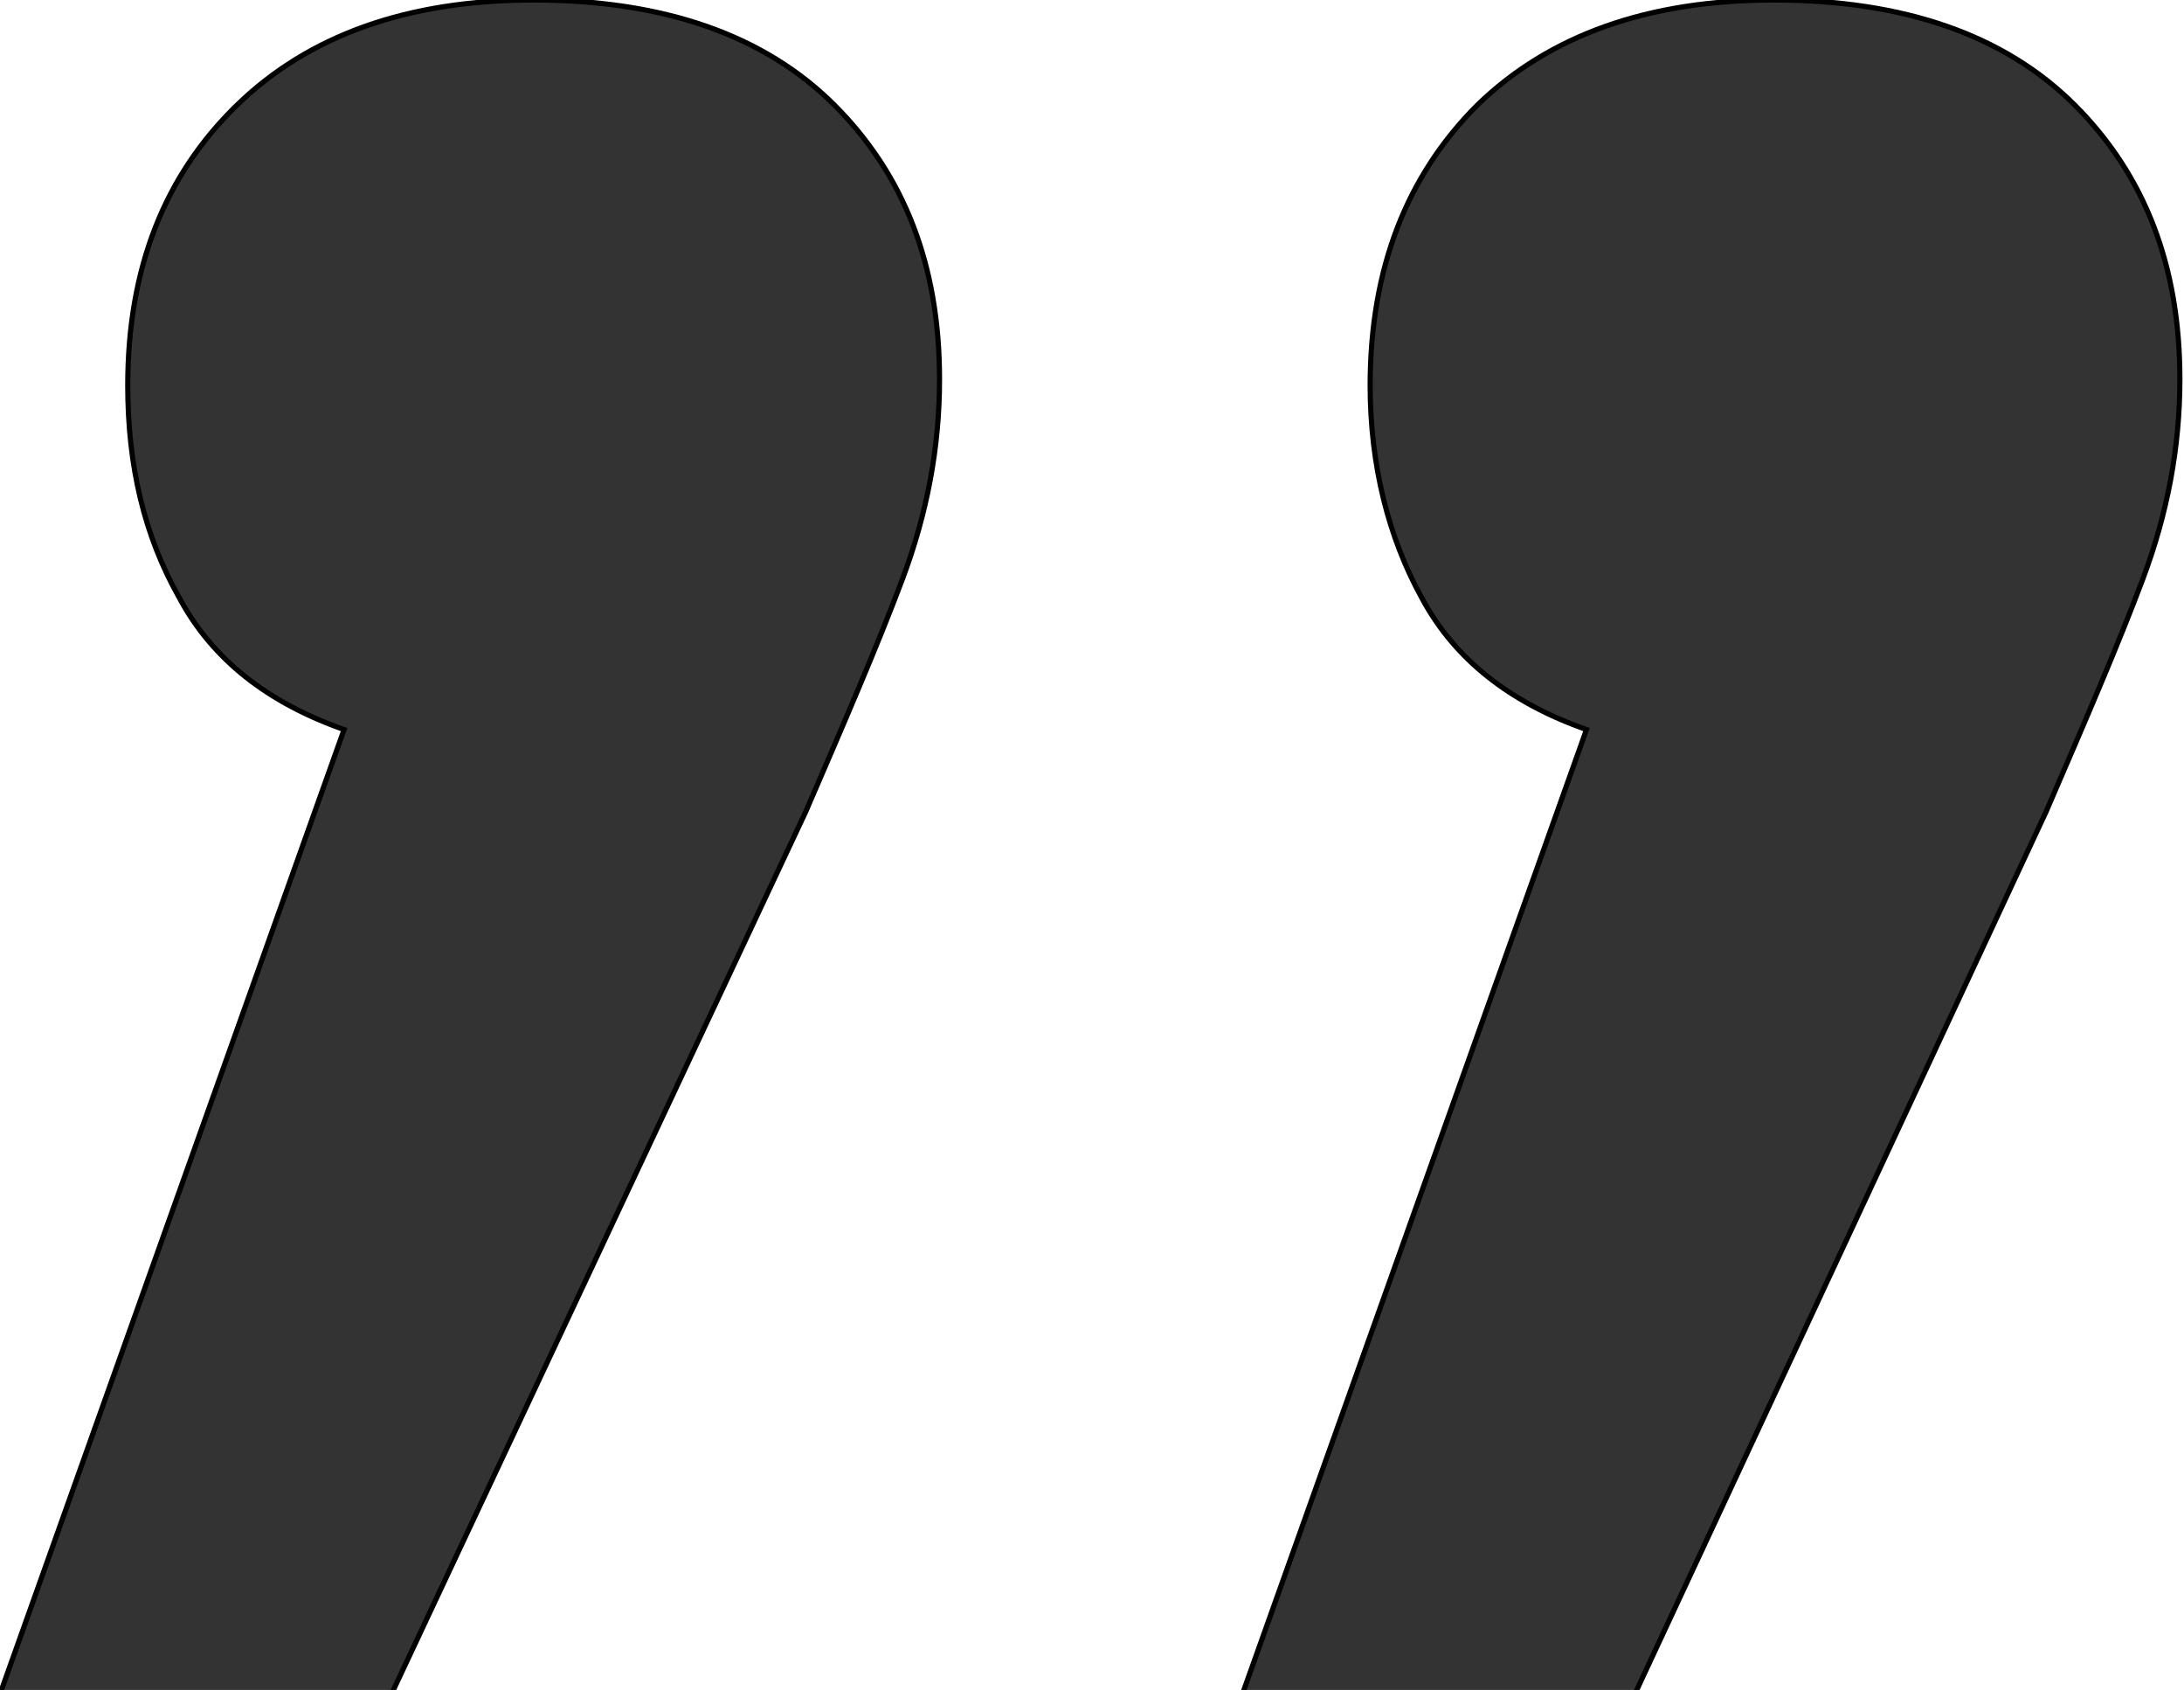 <?xml version="1.0" encoding="utf-8"?>
<!-- Generator: Adobe Illustrator 21.0.2, SVG Export Plug-In . SVG Version: 6.00 Build 0)  -->
<svg version="1.1" id="Layer_1" xmlns="http://www.w3.org/2000/svg" xmlns:xlink="http://www.w3.org/1999/xlink" x="0px" y="0px"
	 viewBox="0 0 106 82" style="enable-background:new 0 0 106 82;" xml:space="preserve">
<style type="text/css">
	.st0{fill:#333333;stroke:#000000;stroke-width:0.25;stroke-miterlimit:10;}
</style>
<g>
	<path class="st0" d="M60.3,82.2L77,35.4c-3.7-1.3-6.4-3.4-8-6.4c-1.6-2.9-2.5-6.4-2.5-10.3c0-5.7,1.8-10.2,5.2-13.6
		C75.2,1.7,80,0,86.1,0c6.3,0,11.2,1.7,14.6,5.1c3.4,3.4,5.1,7.8,5.1,13.3c0,3.3-0.6,6.5-1.8,9.7c-1.2,3.2-2.8,6.9-4.7,11.3
		l-20,42.9H60.3z M0,82.2l16.7-46.8c-3.7-1.3-6.4-3.4-8-6.4C7,26,6.2,22.6,6.2,18.7C6.2,13,8,8.5,11.5,5.1C15,1.7,19.8,0,25.9,0
		c6.3,0,11.2,1.7,14.6,5.1c3.4,3.4,5.1,7.8,5.1,13.3c0,3.3-0.6,6.5-1.8,9.7c-1.2,3.2-2.8,6.9-4.7,11.3L19,82.2H0z"/>
</g>
</svg>
